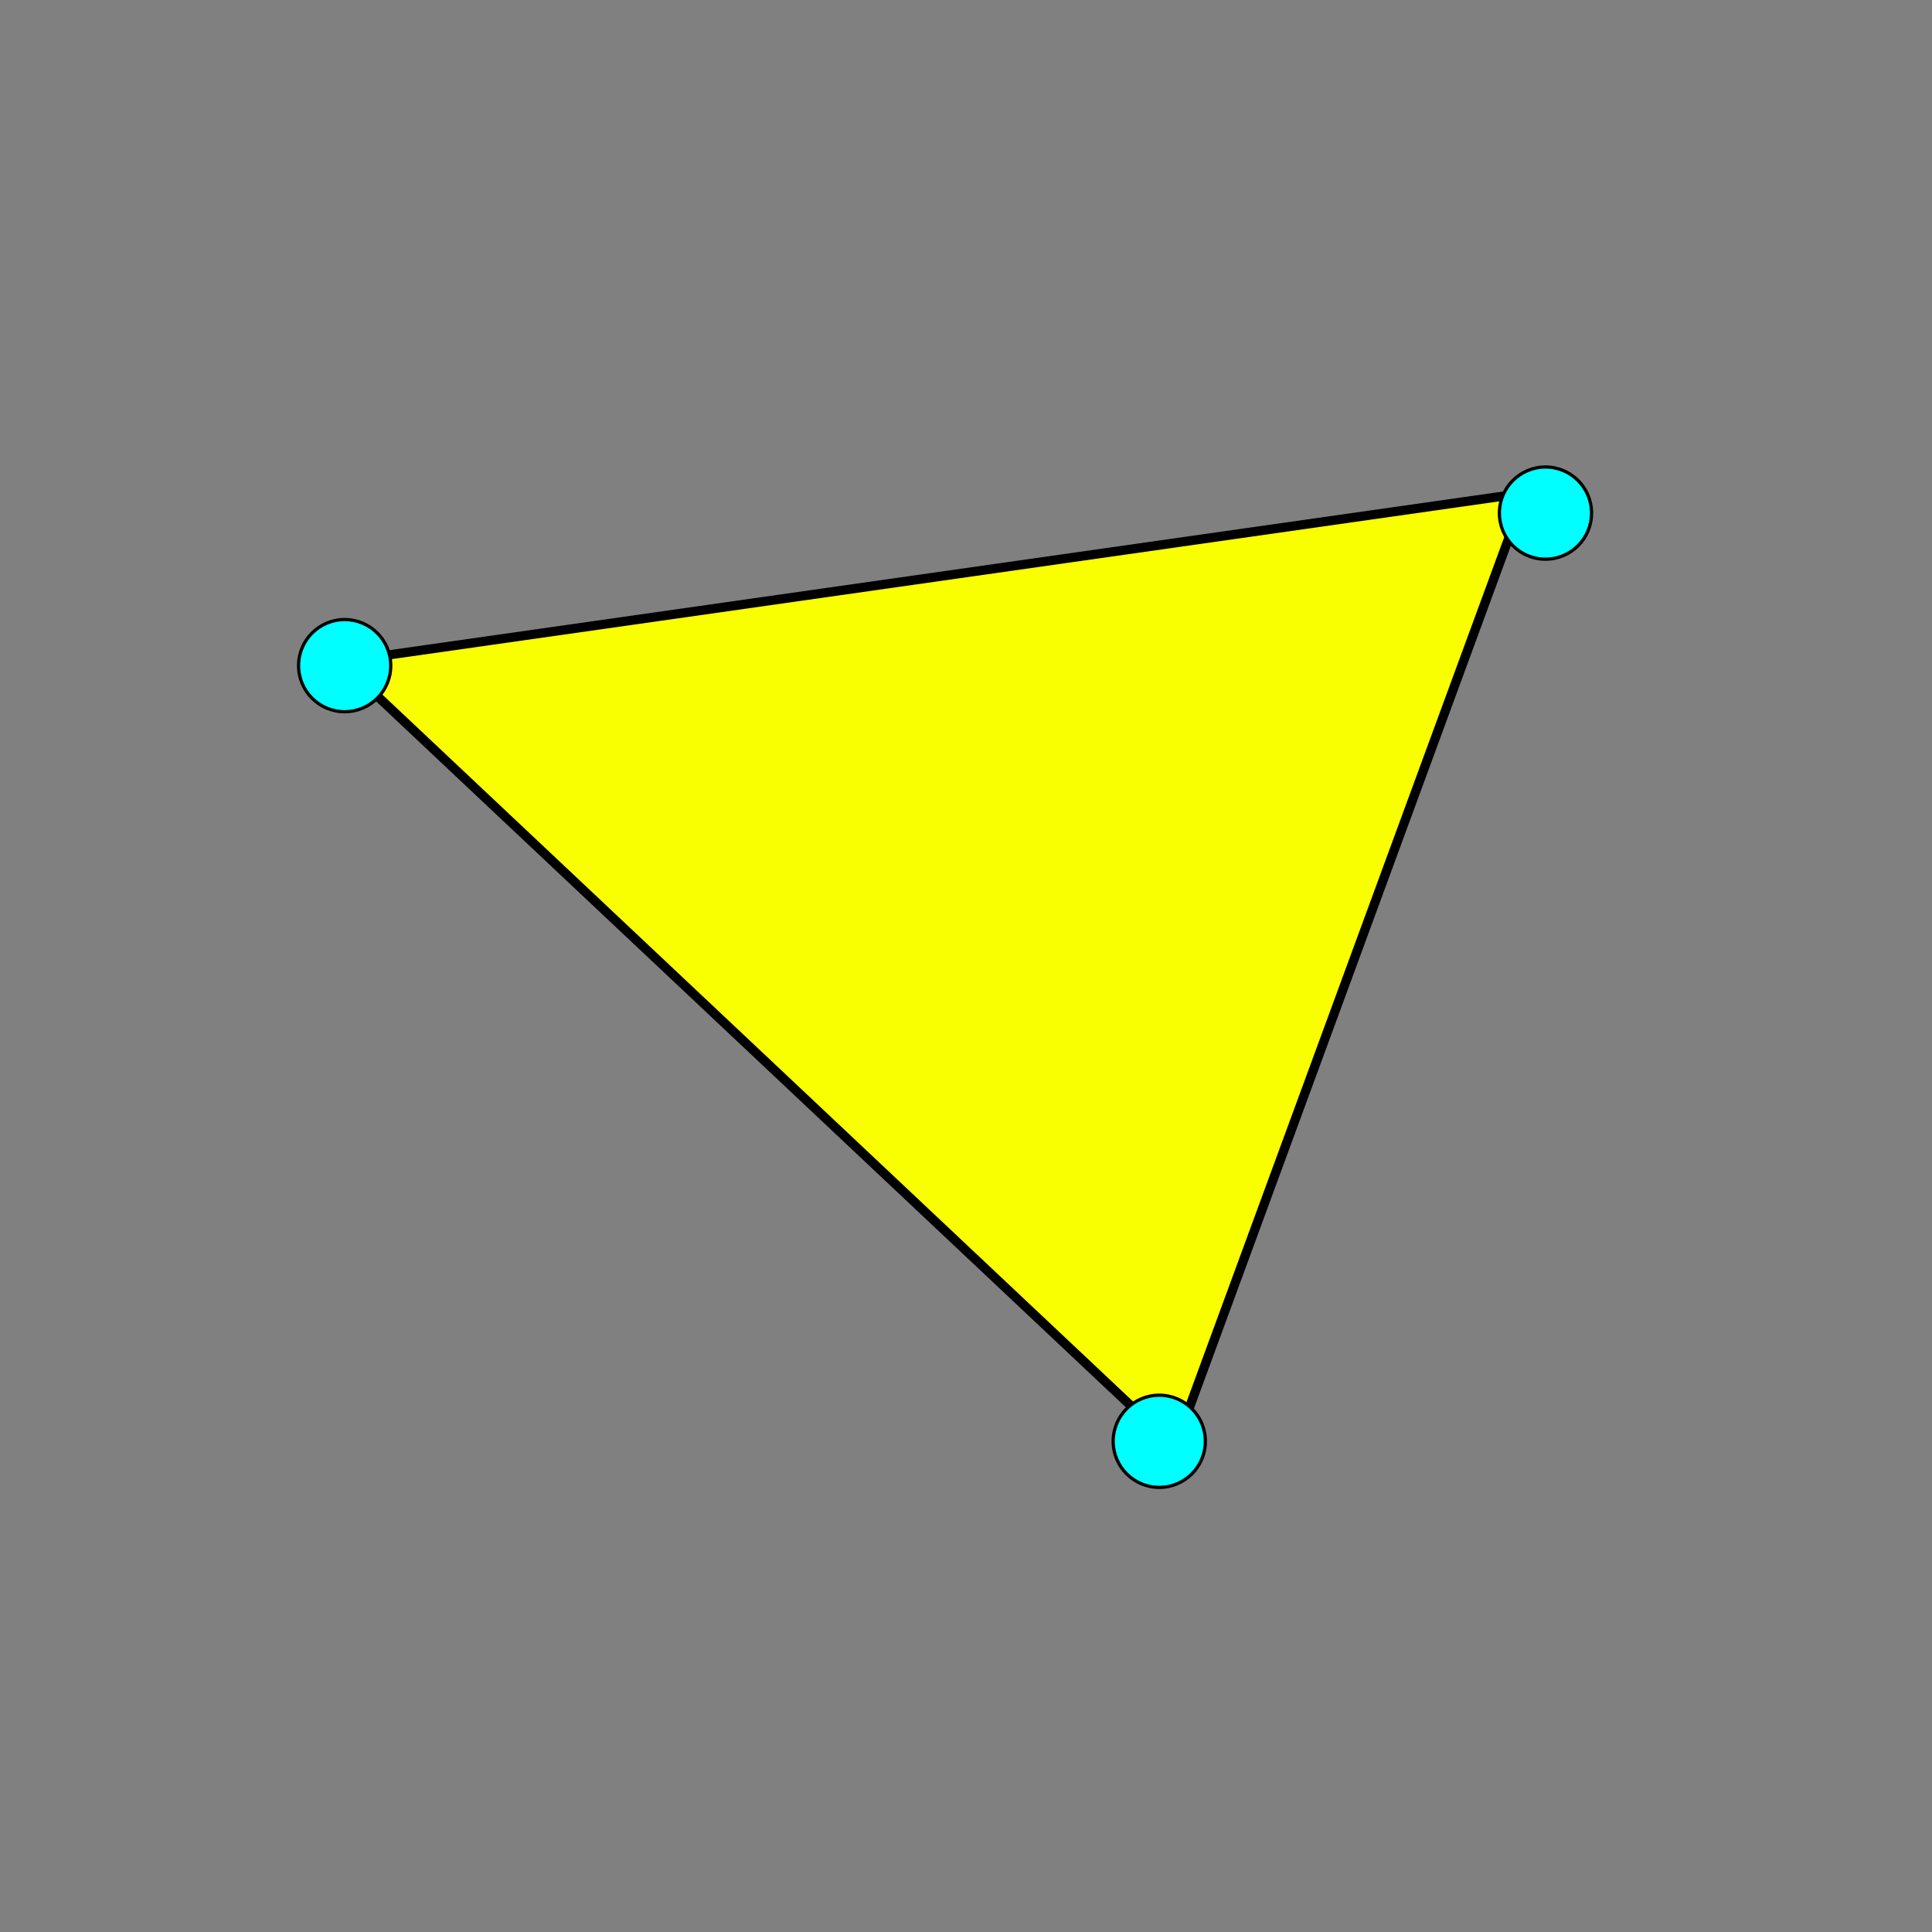<?xml version="1.0" encoding="utf-8"?>
<!-- Generator: Adobe Illustrator 24.1.0, SVG Export Plug-In . SVG Version: 6.00 Build 0)  -->
<svg version="1.1" id="Layer_1" xmlns="http://www.w3.org/2000/svg" xmlns:xlink="http://www.w3.org/1999/xlink" x="0px" y="0px"
	 viewBox="0 0 595.3 595.3" style="enable-background:new 0 0 595.3 595.3;" xml:space="preserve">
<rect x="0" y="0" width="595.3" height="595.3" fill="#808080" stroke="none"/>
<style type="text/css">
	.st0{fill:#F9FF00;stroke:#000000;stroke-width:2.835;stroke-miterlimit:11.339;}
	.st1{fill:#00FFFF;stroke:#000000;stroke-miterlimit:11.339;}
</style>
<path class="st0" d="M105,203.9l365-52l-108,294L105,203.9z"/>
<circle class="st1" cx="106.2" cy="205.1" r="14.2"/>
<circle class="st1" cx="476.2" cy="158.1" r="14.2"/>
<circle class="st1" cx="357.2" cy="444.1" r="14.2"/>
</svg>
